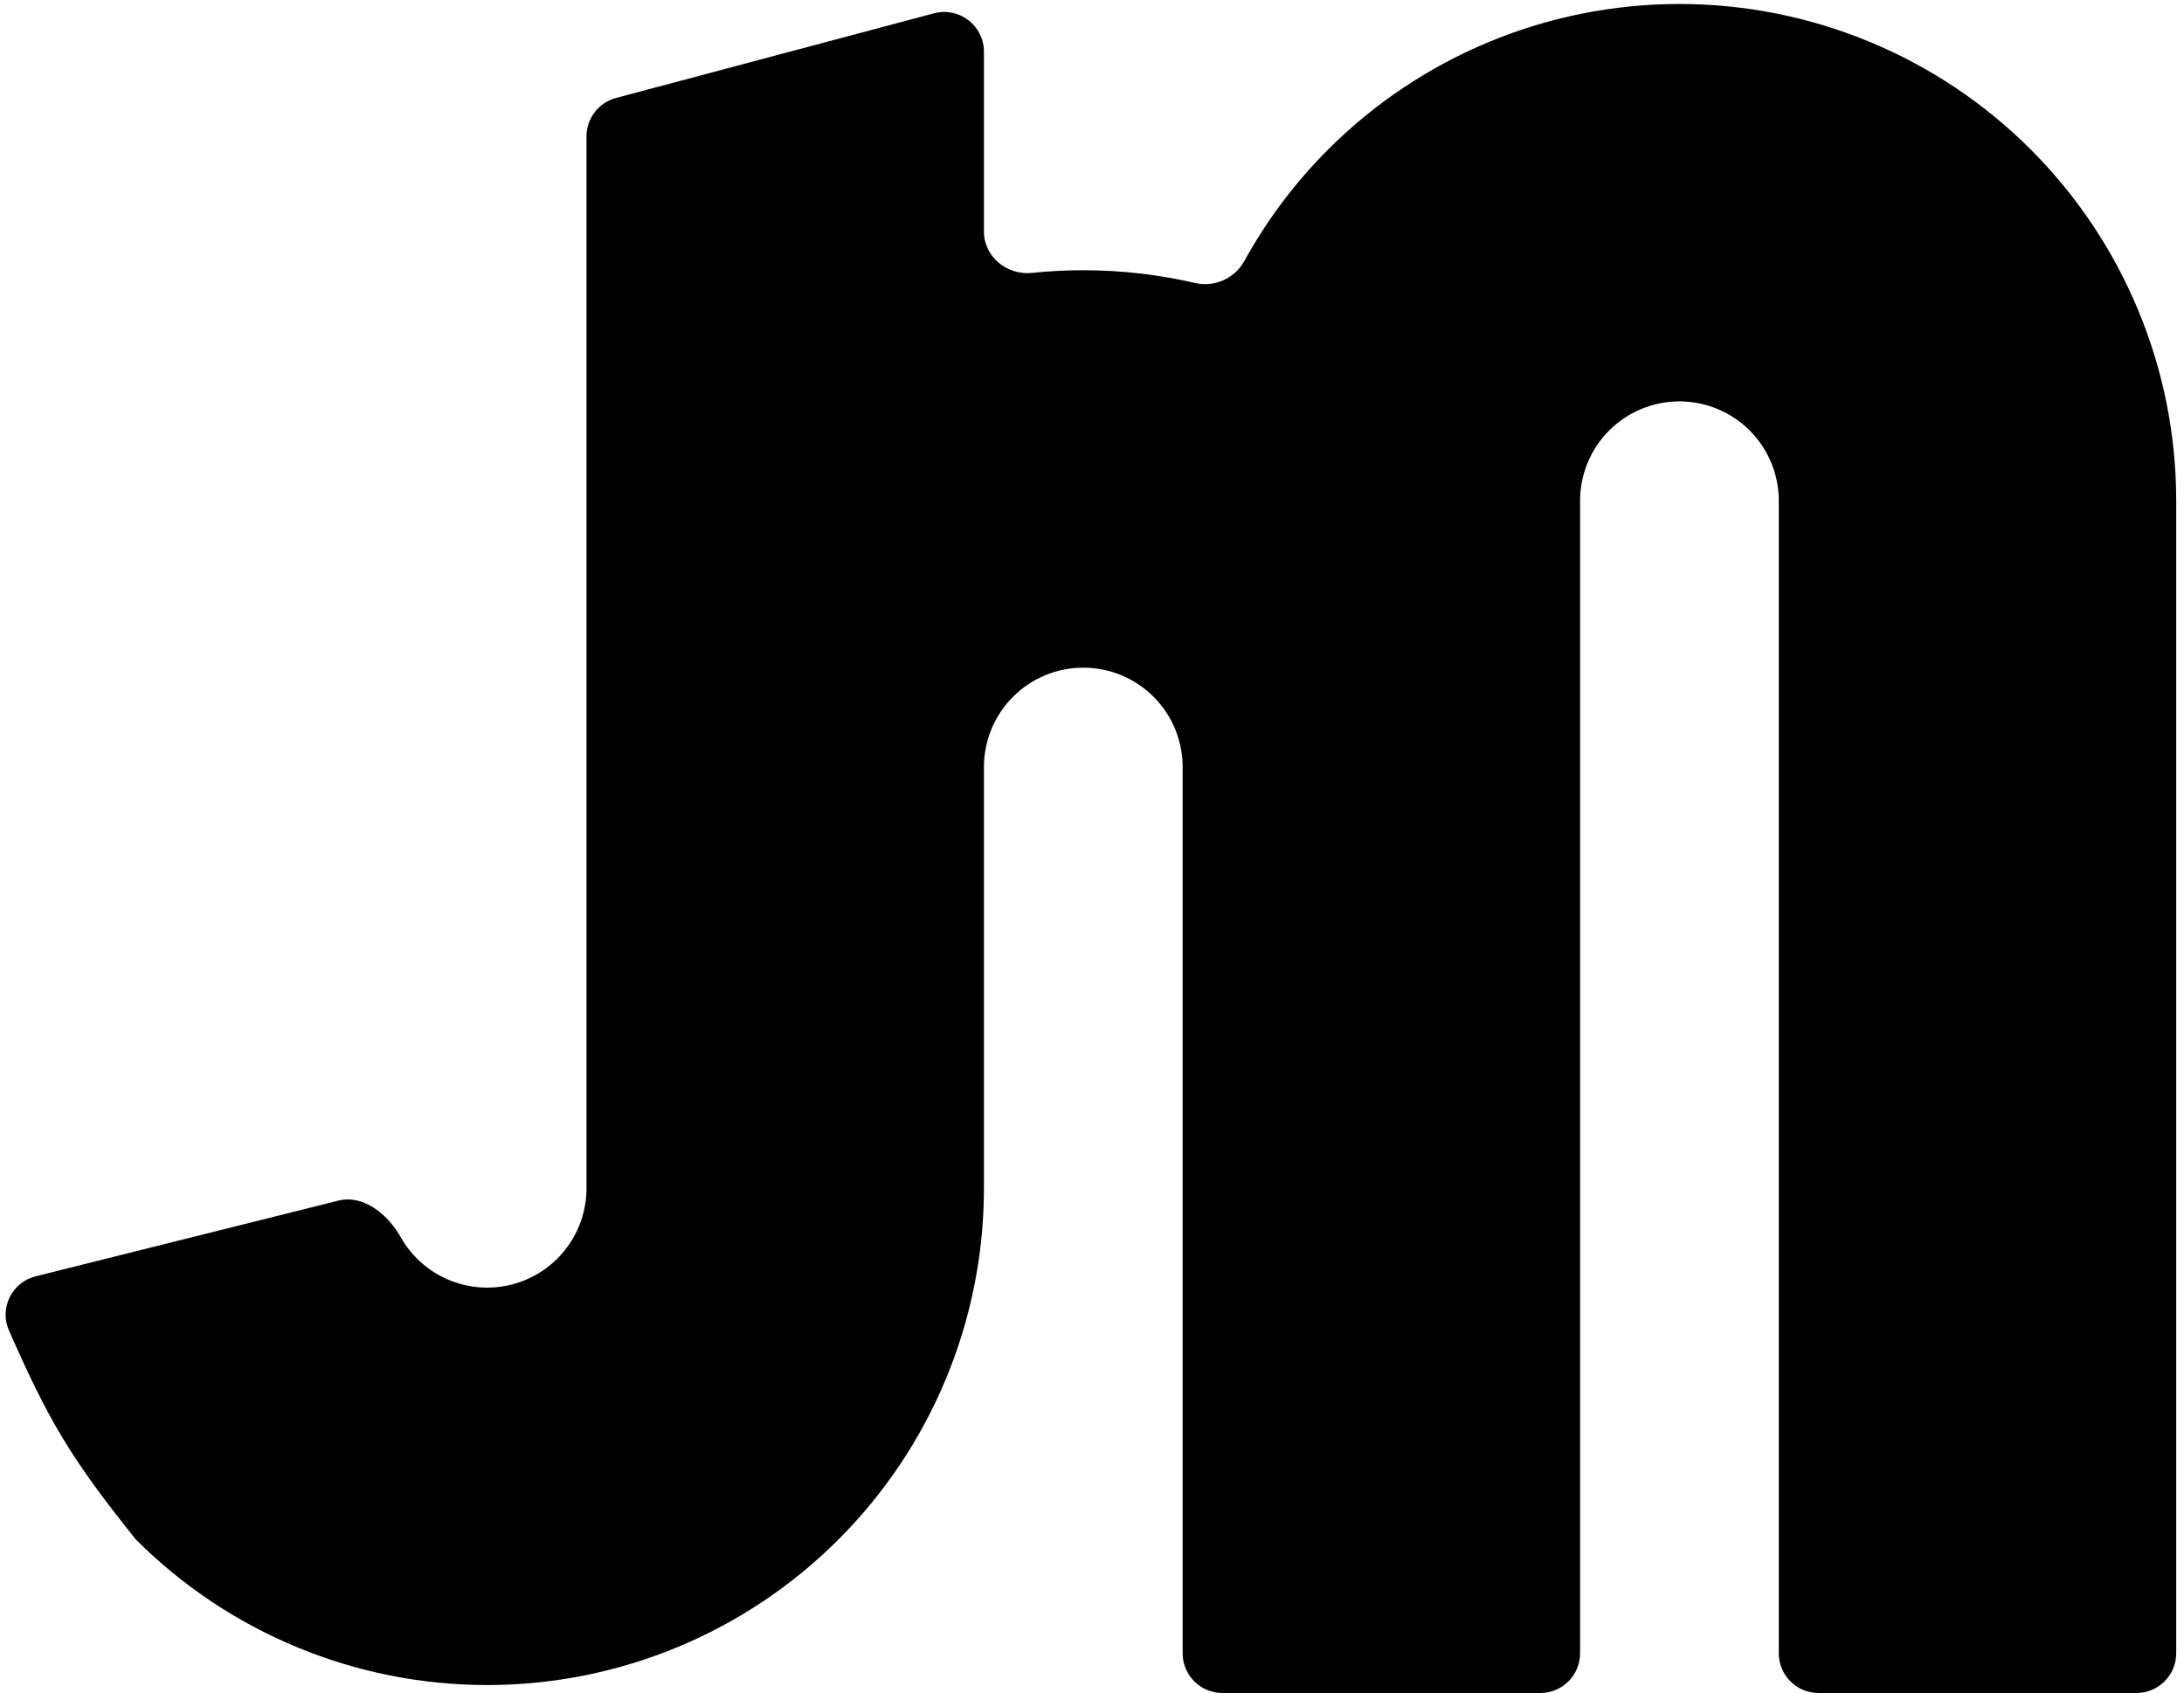 <svg width="129" height="100" viewBox="0 0 129 100" fill="none" xmlns="http://www.w3.org/2000/svg">
  <path fill-rule="evenodd" clip-rule="evenodd" d="M58.117 3.054C58.117 1.512 56.656 0.389 55.166 0.786L36.387 5.786C35.359 6.06 34.643 6.99 34.643 8.054V45.305V70.188C34.643 71.744 34.025 73.237 32.924 74.338C31.824 75.438 30.331 76.056 28.775 76.056C27.218 76.056 25.726 75.438 24.625 74.338C24.243 73.956 23.919 73.527 23.66 73.065C22.911 71.734 21.471 70.547 19.989 70.917L2.108 75.387C0.705 75.738 -0.053 77.264 0.53 78.588C2.875 83.916 4.159 86.115 8.026 90.936C13.529 96.439 20.992 99.531 28.775 99.531C36.557 99.531 44.02 96.439 49.523 90.936C54.971 85.489 58.055 78.12 58.116 70.422L58.117 70.188V45.305C58.117 44.535 58.269 43.771 58.564 43.059C58.859 42.347 59.291 41.7 59.836 41.156C60.381 40.611 61.028 40.178 61.74 39.883C62.452 39.588 63.215 39.437 63.986 39.437C64.757 39.437 65.52 39.588 66.232 39.883C66.944 40.178 67.591 40.611 68.136 41.156C68.68 41.7 69.113 42.347 69.408 43.059C69.703 43.771 69.854 44.535 69.854 45.305V97.653C69.854 98.949 70.905 100 72.202 100H90.981C92.278 100 93.329 98.949 93.329 97.653V45.305V29.578C93.329 28.807 93.48 28.044 93.775 27.332C94.07 26.62 94.502 25.973 95.047 25.428C95.592 24.883 96.239 24.451 96.951 24.156C97.663 23.861 98.427 23.709 99.197 23.709C99.968 23.709 100.731 23.861 101.443 24.156C102.155 24.451 102.802 24.883 103.347 25.428C103.892 25.973 104.324 26.62 104.619 27.332C104.914 28.044 105.066 28.807 105.066 29.578V97.653C105.066 98.949 106.117 100 107.413 100H126.192C127.489 100 128.54 98.949 128.54 97.653V29.578C128.54 25.724 127.781 21.909 126.306 18.349C124.832 14.789 122.67 11.554 119.946 8.829C117.221 6.104 113.986 3.943 110.426 2.468C106.866 0.994 103.051 0.235 99.197 0.235C95.344 0.235 91.528 0.994 87.968 2.468C84.408 3.943 81.173 6.104 78.449 8.829C76.492 10.786 74.825 13.006 73.495 15.421C72.929 16.448 71.738 16.981 70.595 16.716C68.433 16.217 66.216 15.962 63.986 15.962C62.973 15.962 61.962 16.015 60.958 16.119C59.481 16.272 58.117 15.165 58.117 13.68V3.054Z" fill="currentColor"/>
</svg>